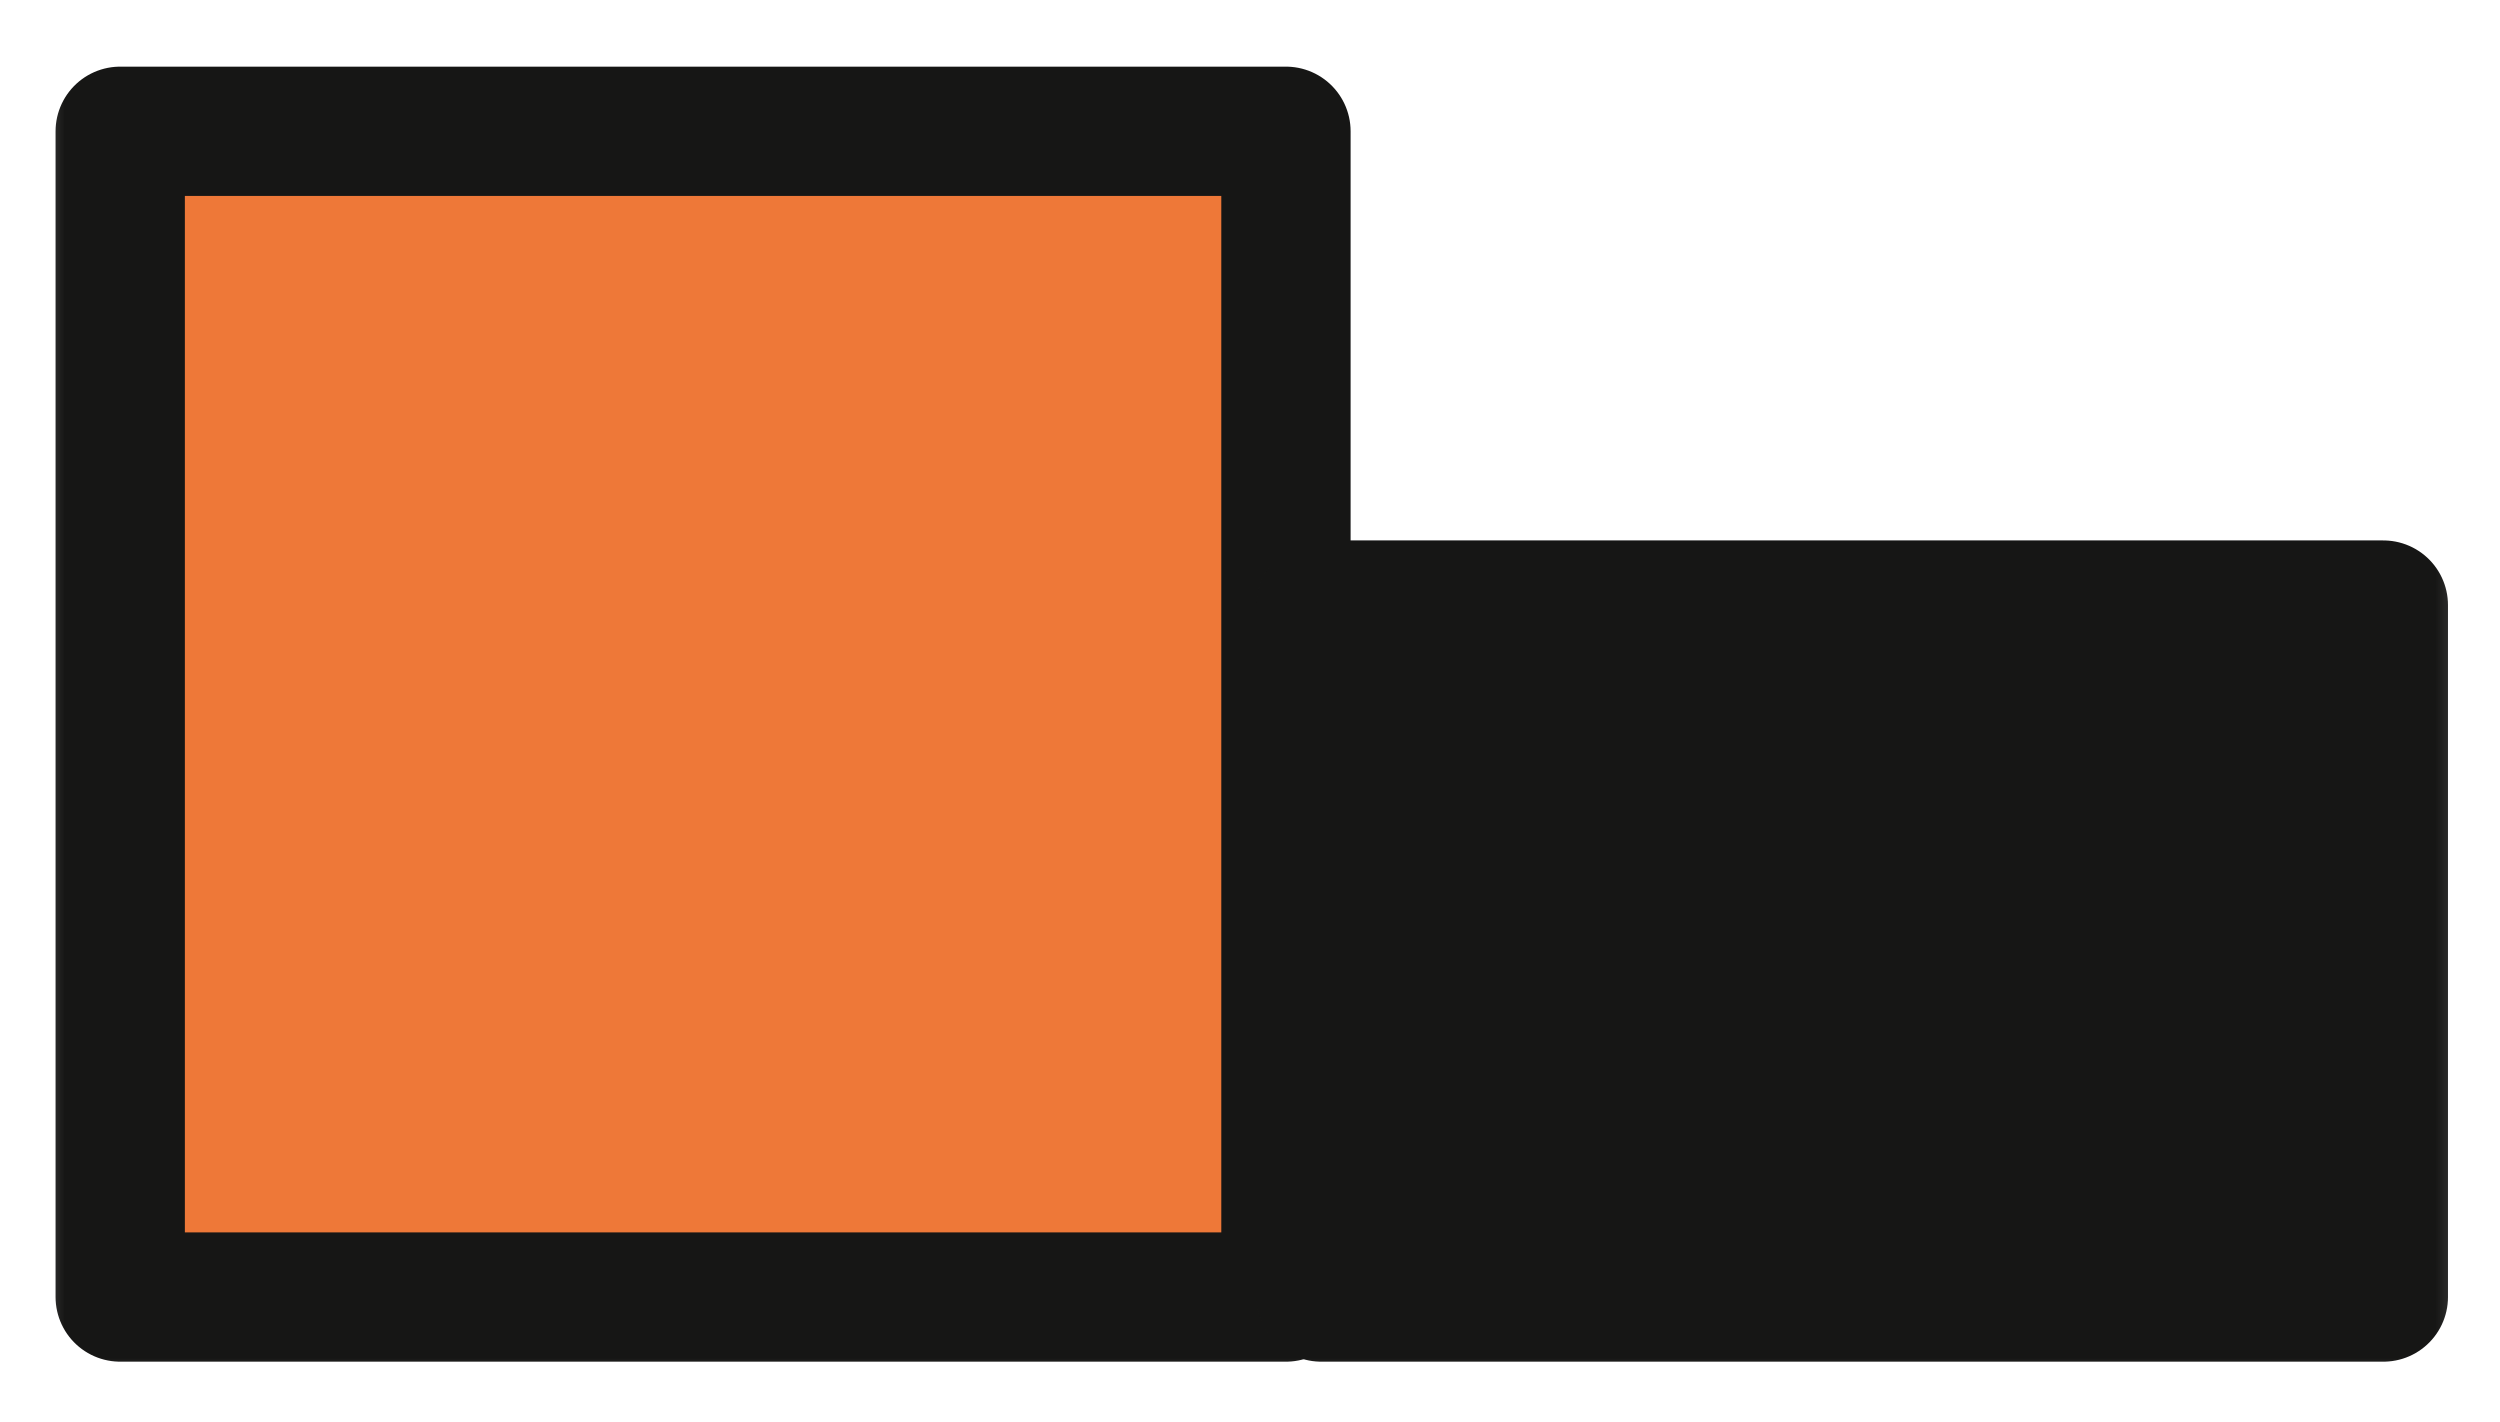<svg width="58" height="33" viewBox="0 0 58 33" fill="none" xmlns="http://www.w3.org/2000/svg">
    <path d="M29.834 3.046H2.789V30.091H29.834V3.046Z" fill="#EE7838" />
    <mask id="mask0_0_1" style="mask-type:luminance" maskUnits="userSpaceOnUse" x="0" y="0" width="33" height="33">
        <path d="M32.243 0.636H0.379V32.5H32.243V0.636Z" fill="white" />
    </mask>
    <g mask="url(#mask0_0_1)">
        <path d="M29.834 3.046H2.789V30.091H29.834V3.046Z" stroke="#161615" stroke-width="3"
            stroke-linecap="round" stroke-linejoin="round" />
    </g>
    <path d="M55.293 30.091V14.038L30.653 14.038V30.091H55.293Z" fill="#161615" />
    <mask id="mask1_0_1" style="mask-type:luminance" maskUnits="userSpaceOnUse" x="28" y="11" width="30" height="22">
        <path d="M57.703 32.5V11.628L28.244 11.628V32.5H57.703Z" fill="white" />
    </mask>
    <g mask="url(#mask1_0_1)">
        <path d="M55.293 30.091V14.038L30.653 14.038V30.091H55.293Z" stroke="#161615" stroke-width="3"
            stroke-linecap="round" stroke-linejoin="round" />
    </g>
</svg>
